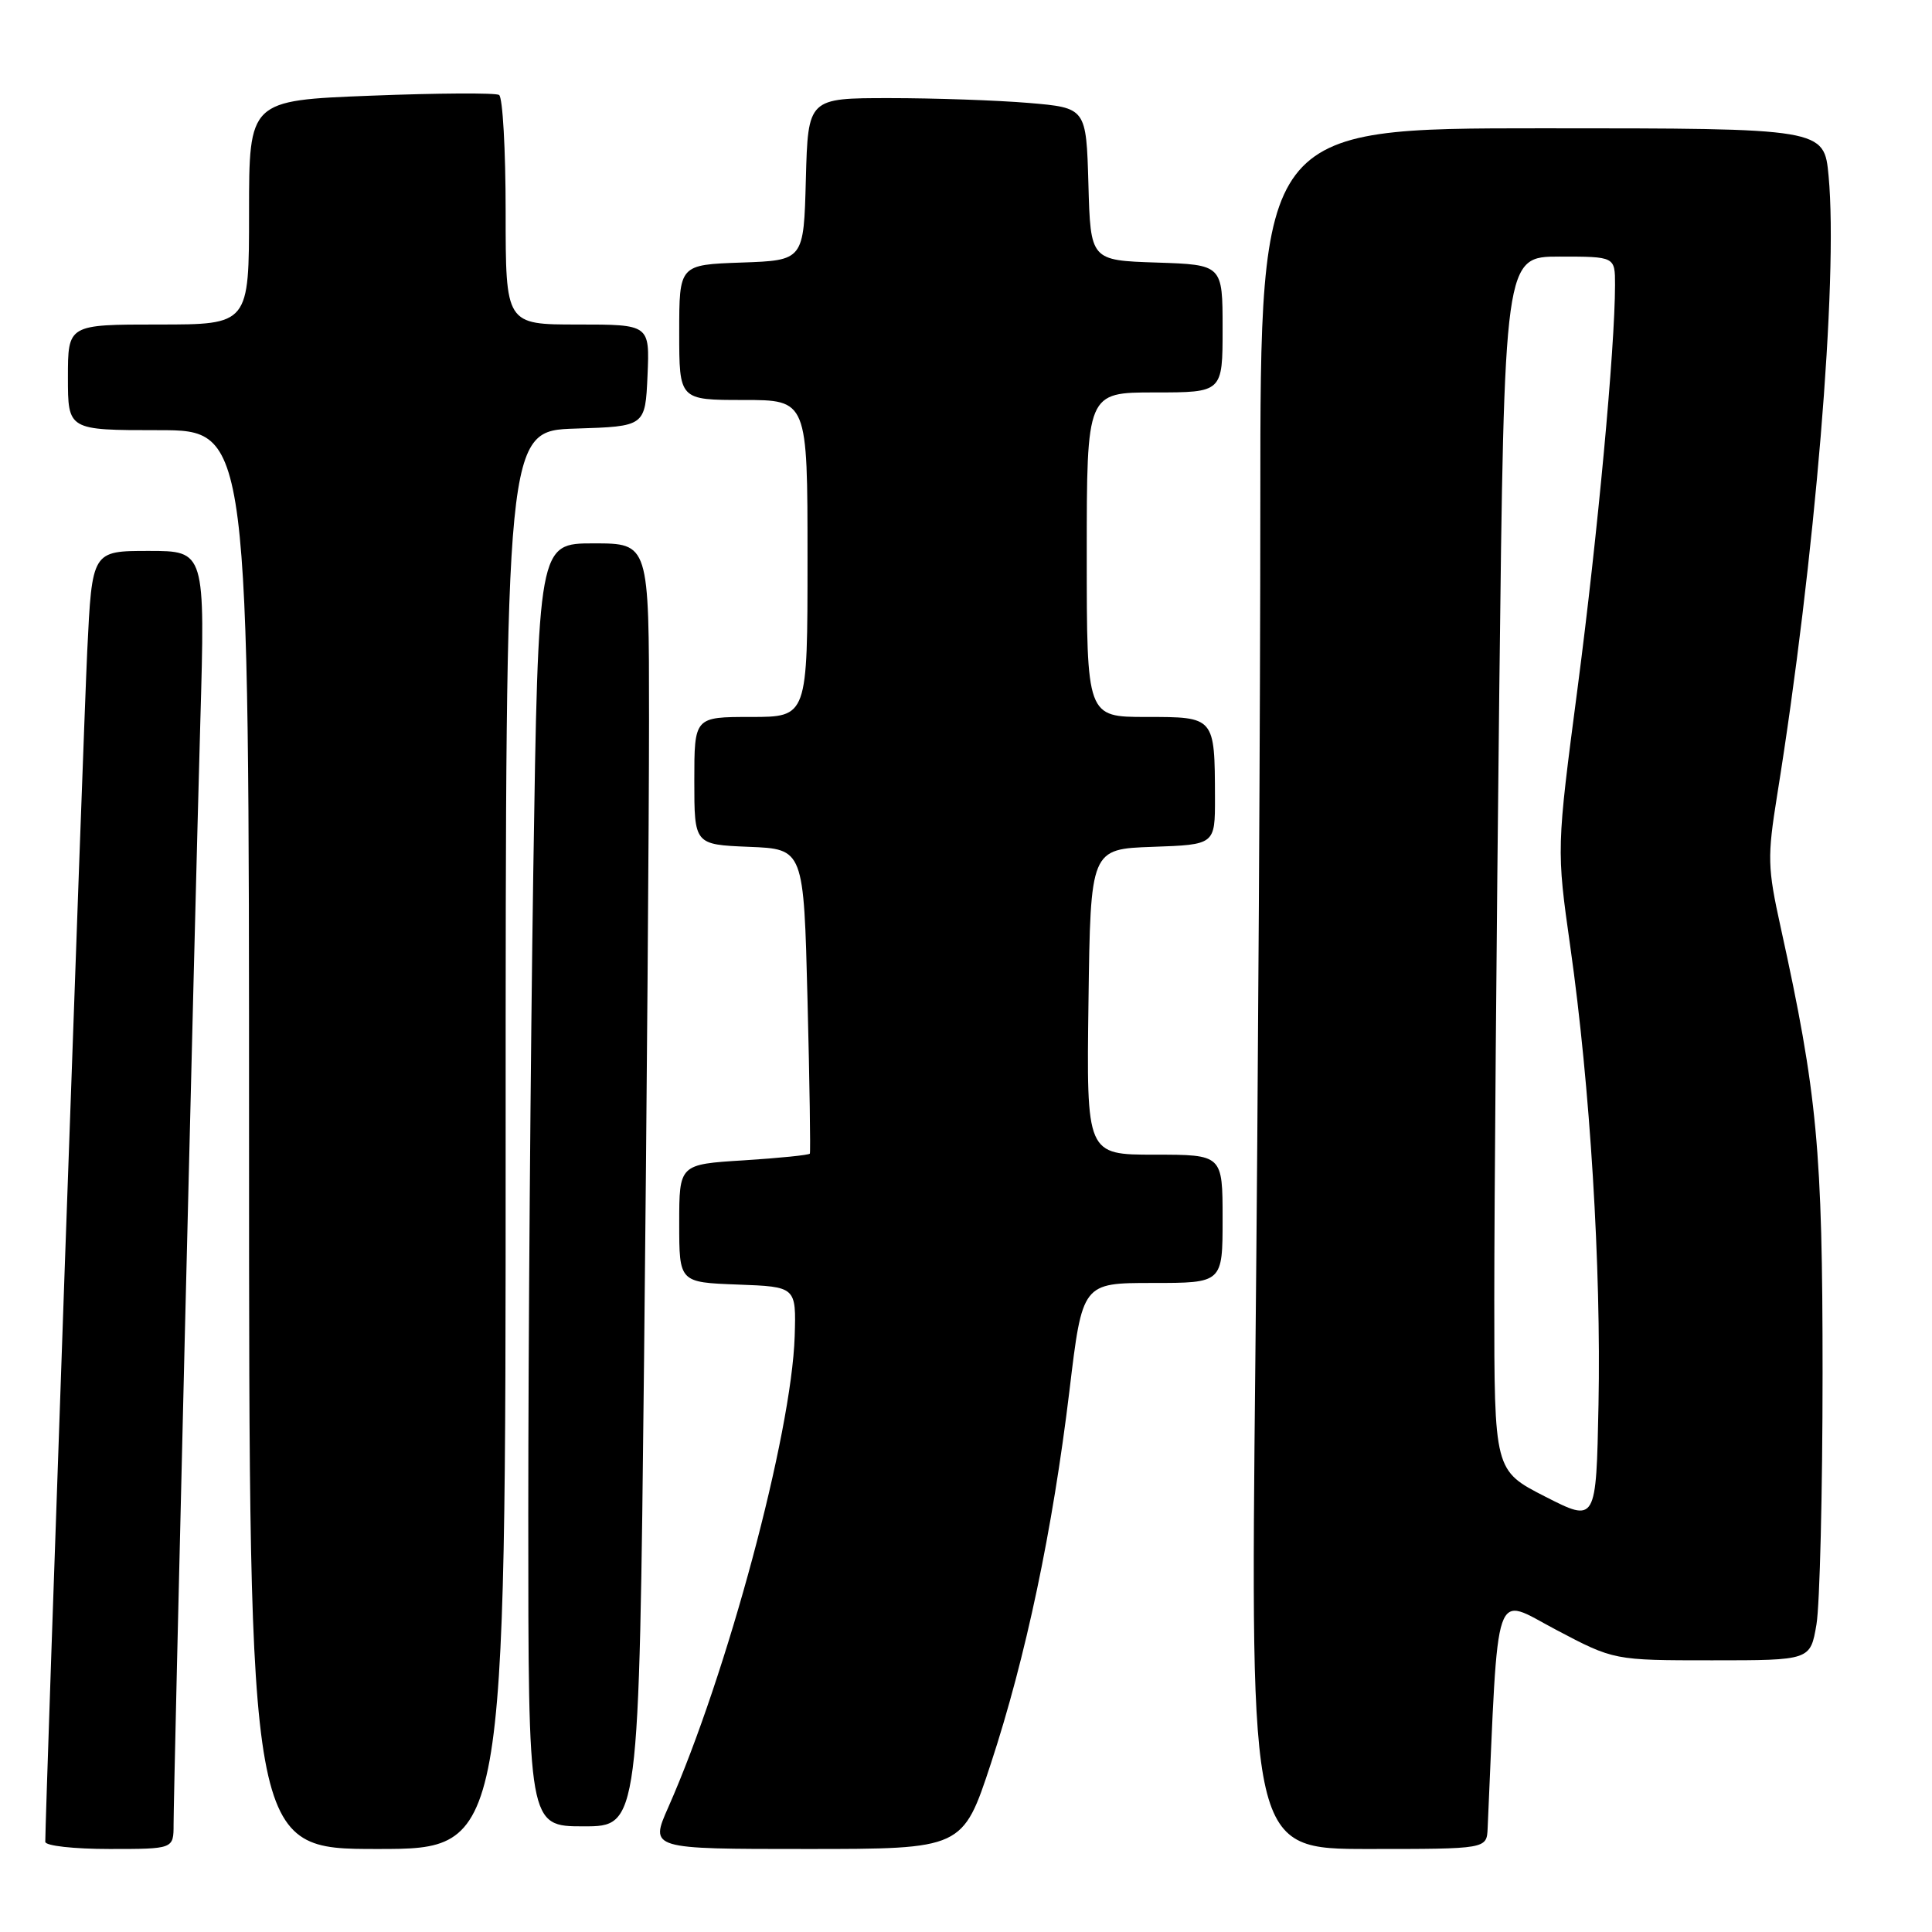 <?xml version="1.0" encoding="UTF-8" standalone="no"?>
<!DOCTYPE svg PUBLIC "-//W3C//DTD SVG 1.1//EN" "http://www.w3.org/Graphics/SVG/1.1/DTD/svg11.dtd" >
<svg xmlns="http://www.w3.org/2000/svg" xmlns:xlink="http://www.w3.org/1999/xlink" version="1.1" viewBox="0 0 256 256">
 <g >
 <path fill="currentColor"
d=" M 23.00 241.74 C 23.00 237.22 25.76 123.50 26.54 95.75 C 27.19 73.00 27.19 73.00 19.70 73.00 C 12.20 73.00 12.20 73.00 11.56 86.25 C 11.06 96.65 6.00 240.11 6.00 244.05 C 6.00 244.58 9.79 245.00 14.50 245.00 C 23.00 245.00 23.00 245.00 23.00 241.74 Z  M 67.00 151.04 C 67.00 57.08 67.00 57.08 76.25 56.79 C 85.50 56.50 85.50 56.50 85.80 49.75 C 86.09 43.00 86.09 43.00 76.55 43.00 C 67.00 43.00 67.00 43.00 67.00 28.06 C 67.00 19.84 66.61 12.88 66.13 12.58 C 65.65 12.29 58.00 12.33 49.13 12.68 C 33.00 13.31 33.00 13.31 33.00 28.16 C 33.00 43.00 33.00 43.00 21.00 43.00 C 9.00 43.00 9.00 43.00 9.00 50.00 C 9.00 57.00 9.00 57.00 21.00 57.00 C 33.00 57.00 33.00 57.00 33.00 151.00 C 33.00 245.00 33.00 245.00 50.00 245.00 C 67.00 245.00 67.00 245.00 67.00 151.04 Z  M 131.30 233.67 C 135.94 219.55 139.48 202.75 141.71 184.25 C 143.42 170.00 143.42 170.00 152.71 170.00 C 162.00 170.00 162.00 170.00 162.00 161.50 C 162.00 153.00 162.00 153.00 152.98 153.00 C 143.96 153.00 143.96 153.00 144.23 132.75 C 144.50 112.50 144.50 112.50 152.75 112.21 C 161.00 111.92 161.00 111.92 160.99 105.71 C 160.96 94.96 160.99 95.00 151.88 95.00 C 144.00 95.00 144.00 95.00 144.00 73.50 C 144.00 52.00 144.00 52.00 153.00 52.00 C 162.00 52.00 162.00 52.00 162.00 43.54 C 162.00 35.08 162.00 35.08 153.25 34.79 C 144.50 34.50 144.50 34.50 144.22 24.39 C 143.93 14.29 143.93 14.29 136.32 13.64 C 132.13 13.29 123.83 13.00 117.88 13.00 C 107.07 13.00 107.07 13.00 106.78 23.75 C 106.50 34.50 106.50 34.50 98.25 34.79 C 90.00 35.08 90.00 35.08 90.00 44.04 C 90.00 53.00 90.00 53.00 98.50 53.00 C 107.00 53.00 107.00 53.00 107.00 74.00 C 107.00 95.00 107.00 95.00 99.50 95.00 C 92.00 95.00 92.00 95.00 92.00 103.46 C 92.00 111.91 92.00 111.91 99.25 112.21 C 106.50 112.50 106.50 112.50 107.00 132.50 C 107.28 143.50 107.41 152.66 107.31 152.86 C 107.21 153.05 103.27 153.45 98.56 153.75 C 90.00 154.28 90.00 154.28 90.00 162.10 C 90.00 169.92 90.00 169.92 97.75 170.21 C 105.50 170.50 105.50 170.50 105.30 177.06 C 104.89 190.02 96.35 221.84 88.54 239.50 C 86.11 245.00 86.11 245.00 106.84 245.00 C 127.57 245.00 127.57 245.00 131.30 233.67 Z  M 197.12 242.25 C 198.59 209.19 197.78 211.53 206.18 215.95 C 213.85 220.00 213.85 220.00 226.86 220.00 C 239.88 220.00 239.88 220.00 240.69 215.25 C 241.13 212.64 241.50 197.68 241.50 182.00 C 241.50 152.35 240.81 144.96 235.95 122.88 C 234.20 114.93 234.17 113.58 235.48 105.38 C 240.49 74.26 243.58 37.06 242.30 23.34 C 241.71 17.00 241.71 17.00 204.36 17.00 C 167.00 17.00 167.00 17.00 167.00 66.34 C 167.00 93.47 166.70 144.77 166.34 180.34 C 165.67 245.00 165.67 245.00 181.34 245.00 C 197.00 245.00 197.00 245.00 197.12 242.25 Z  M 85.34 180.34 C 85.70 146.42 86.00 108.17 86.00 95.34 C 86.00 72.00 86.00 72.00 78.66 72.00 C 71.33 72.00 71.33 72.00 70.66 115.66 C 70.30 139.68 70.00 177.93 70.00 200.66 C 70.00 242.00 70.00 242.00 77.34 242.00 C 84.67 242.00 84.67 242.00 85.34 180.34 Z  M 204.75 198.31 C 198.00 194.86 198.00 194.86 198.00 172.18 C 198.00 159.71 198.30 123.51 198.66 91.75 C 199.33 34.00 199.33 34.00 206.66 34.00 C 214.00 34.00 214.00 34.00 214.00 37.75 C 213.99 46.19 211.70 70.79 209.06 91.00 C 206.24 112.50 206.24 112.50 208.08 125.50 C 210.70 143.96 212.17 167.94 211.81 186.12 C 211.50 201.75 211.50 201.75 204.75 198.31 Z "/>
</g>
</svg>